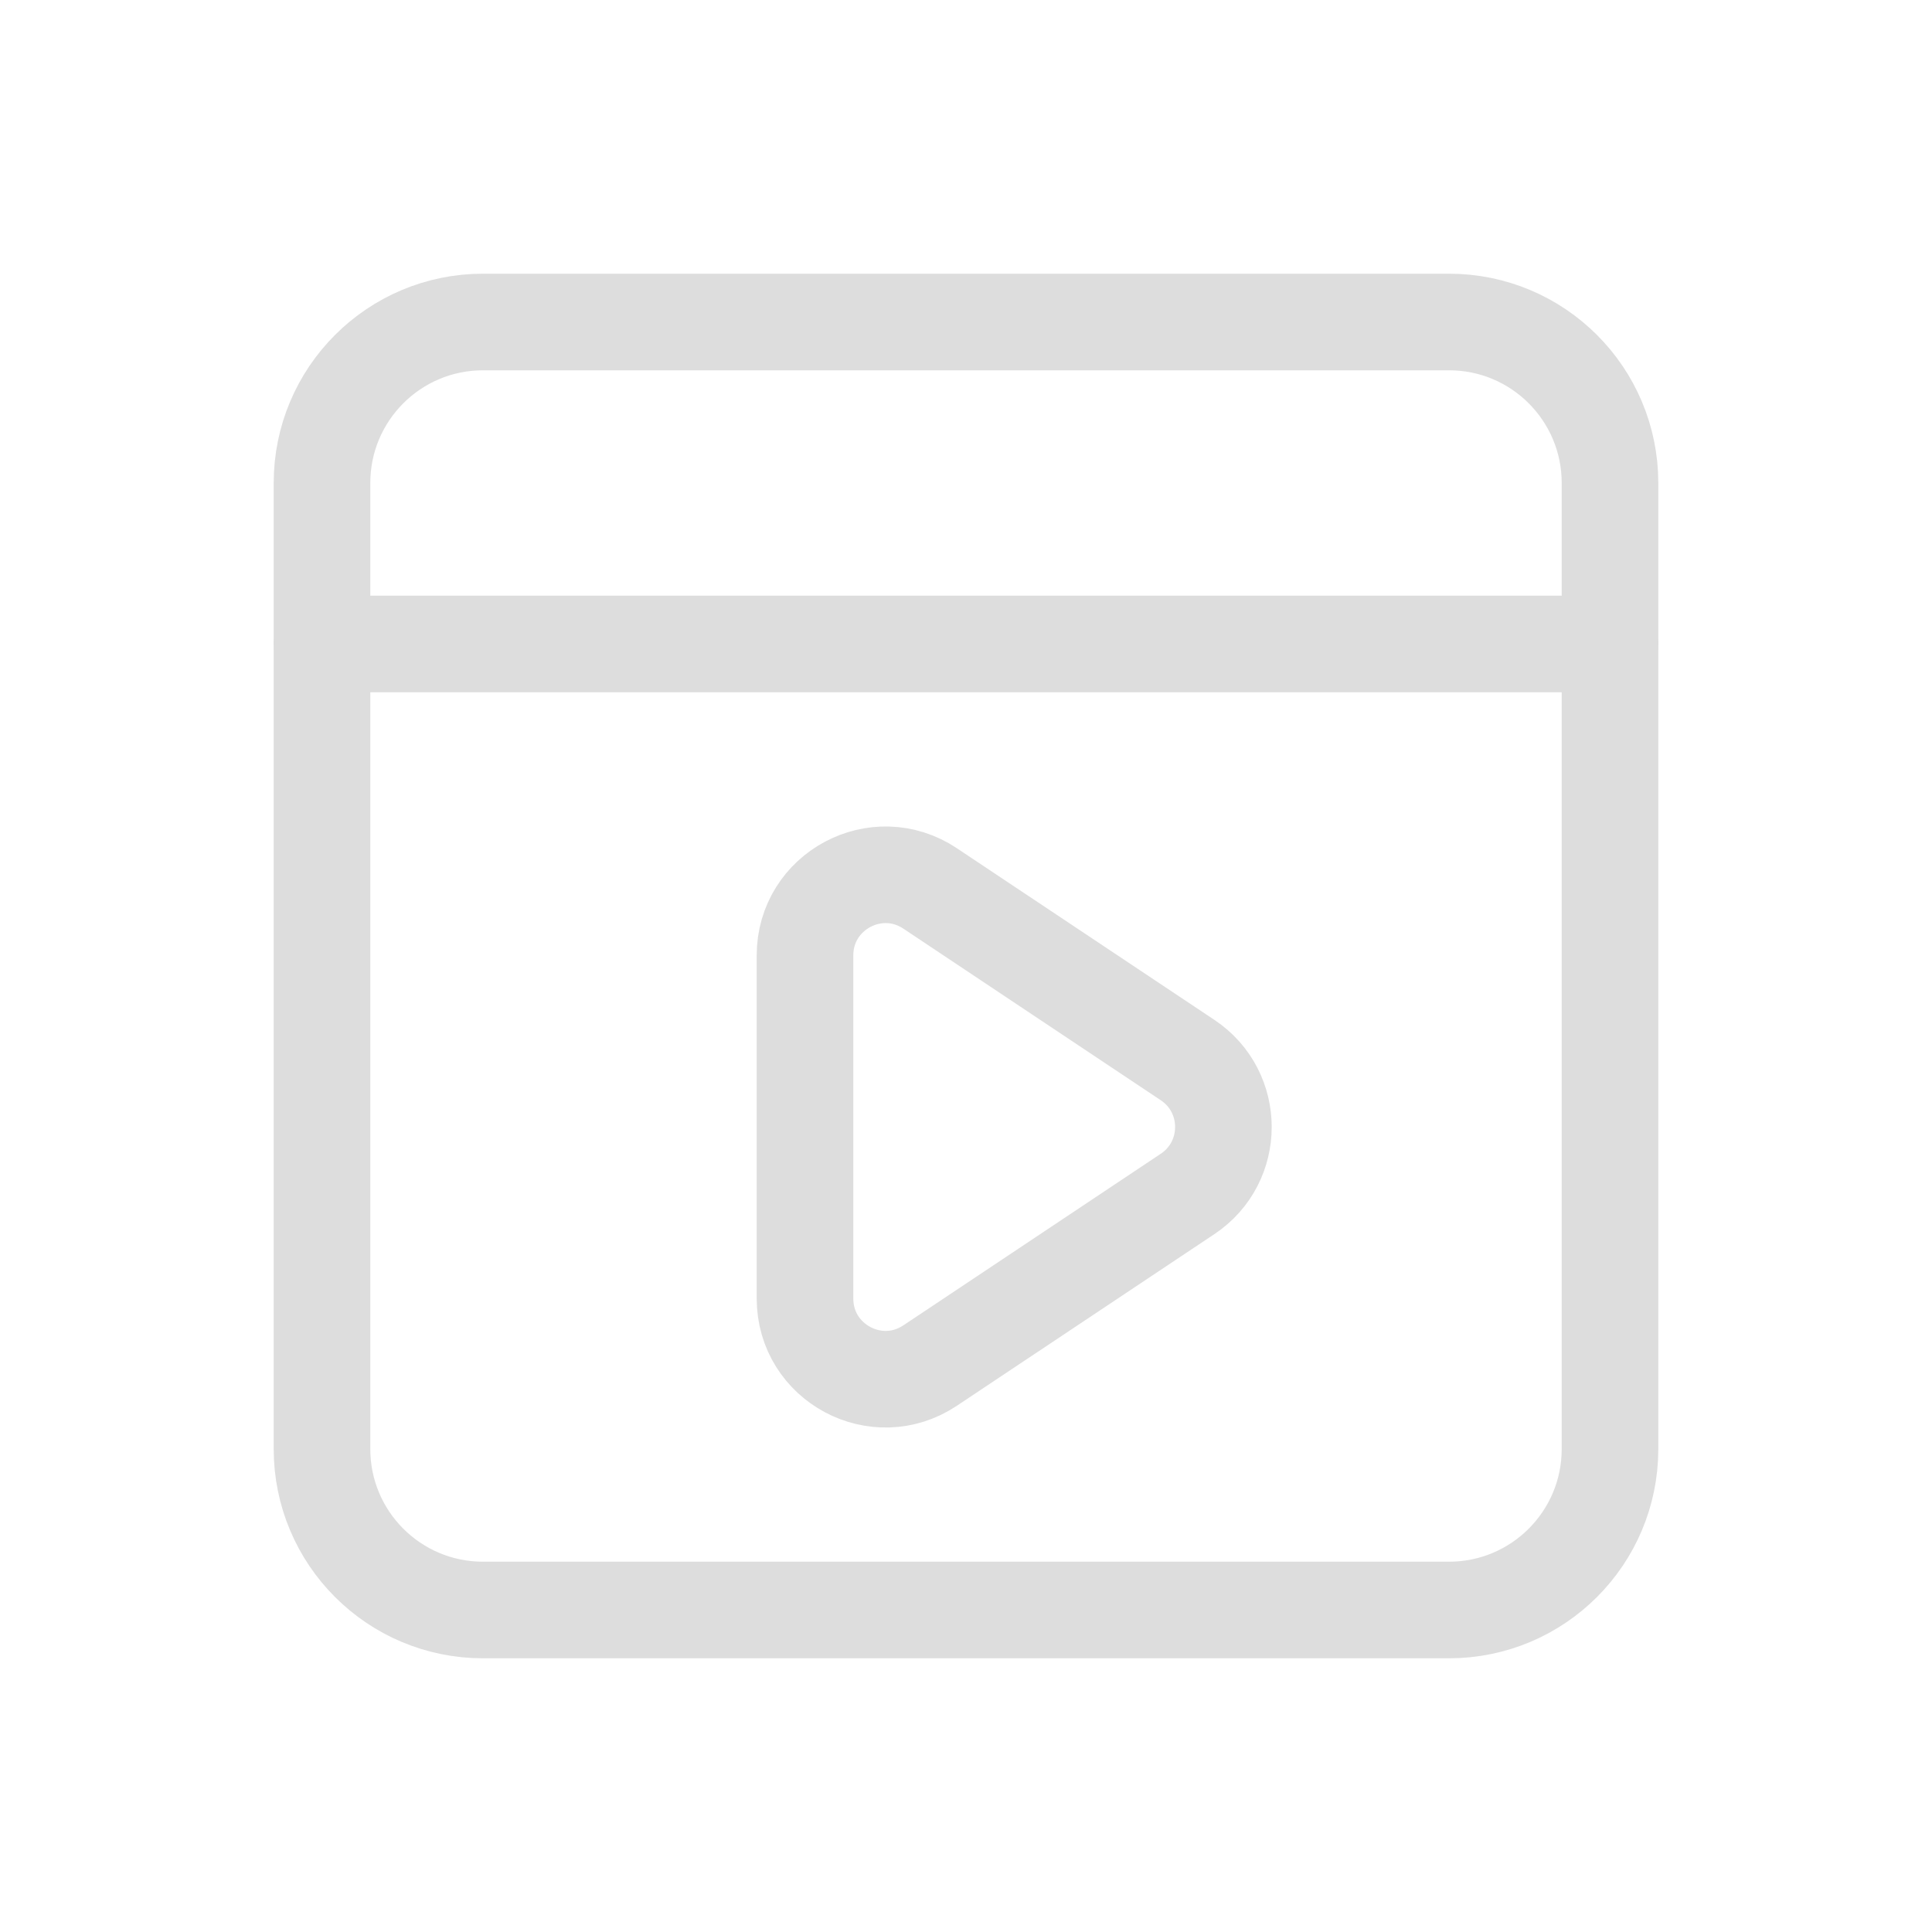 <svg width="24" height="24" viewBox="0 0 24 24" fill="none" xmlns="http://www.w3.org/2000/svg">
<g clip-path="url(#clip0_3069_336)">
<mask id="mask0_3069_336" style="mask-type:luminance" maskUnits="userSpaceOnUse" x="0" y="0" width="24" height="24">
<path d="M24 0H0V24H24V0Z" fill="white"/>
</mask>
<g mask="url(#mask0_3069_336)">
<path d="M18 4H6C4.895 4 4 4.895 4 6V18C4 19.105 4.895 20 6 20H18C19.105 20 20 19.105 20 18V6C20 4.895 19.105 4 18 4Z" stroke="#DDDDDD" stroke-width="1.2"/>
<path d="M4 8H20" stroke="#DDDDDD" stroke-width="1.2" stroke-linecap="round" stroke-linejoin="round"/>
<path d="M11.555 11.037L14.752 13.168C15.346 13.564 15.346 14.436 14.752 14.832L11.555 16.963C10.89 17.407 10 16.93 10 16.131V11.868C10 11.07 10.89 10.593 11.555 11.037Z" stroke="#DDDDDD" stroke-width="1.2"/>
</g>
</g>
<defs>
<clipPath id="clip0_3069_336">
<rect width="24" height="24" fill="white"/>
</clipPath>
</defs>
</svg>
